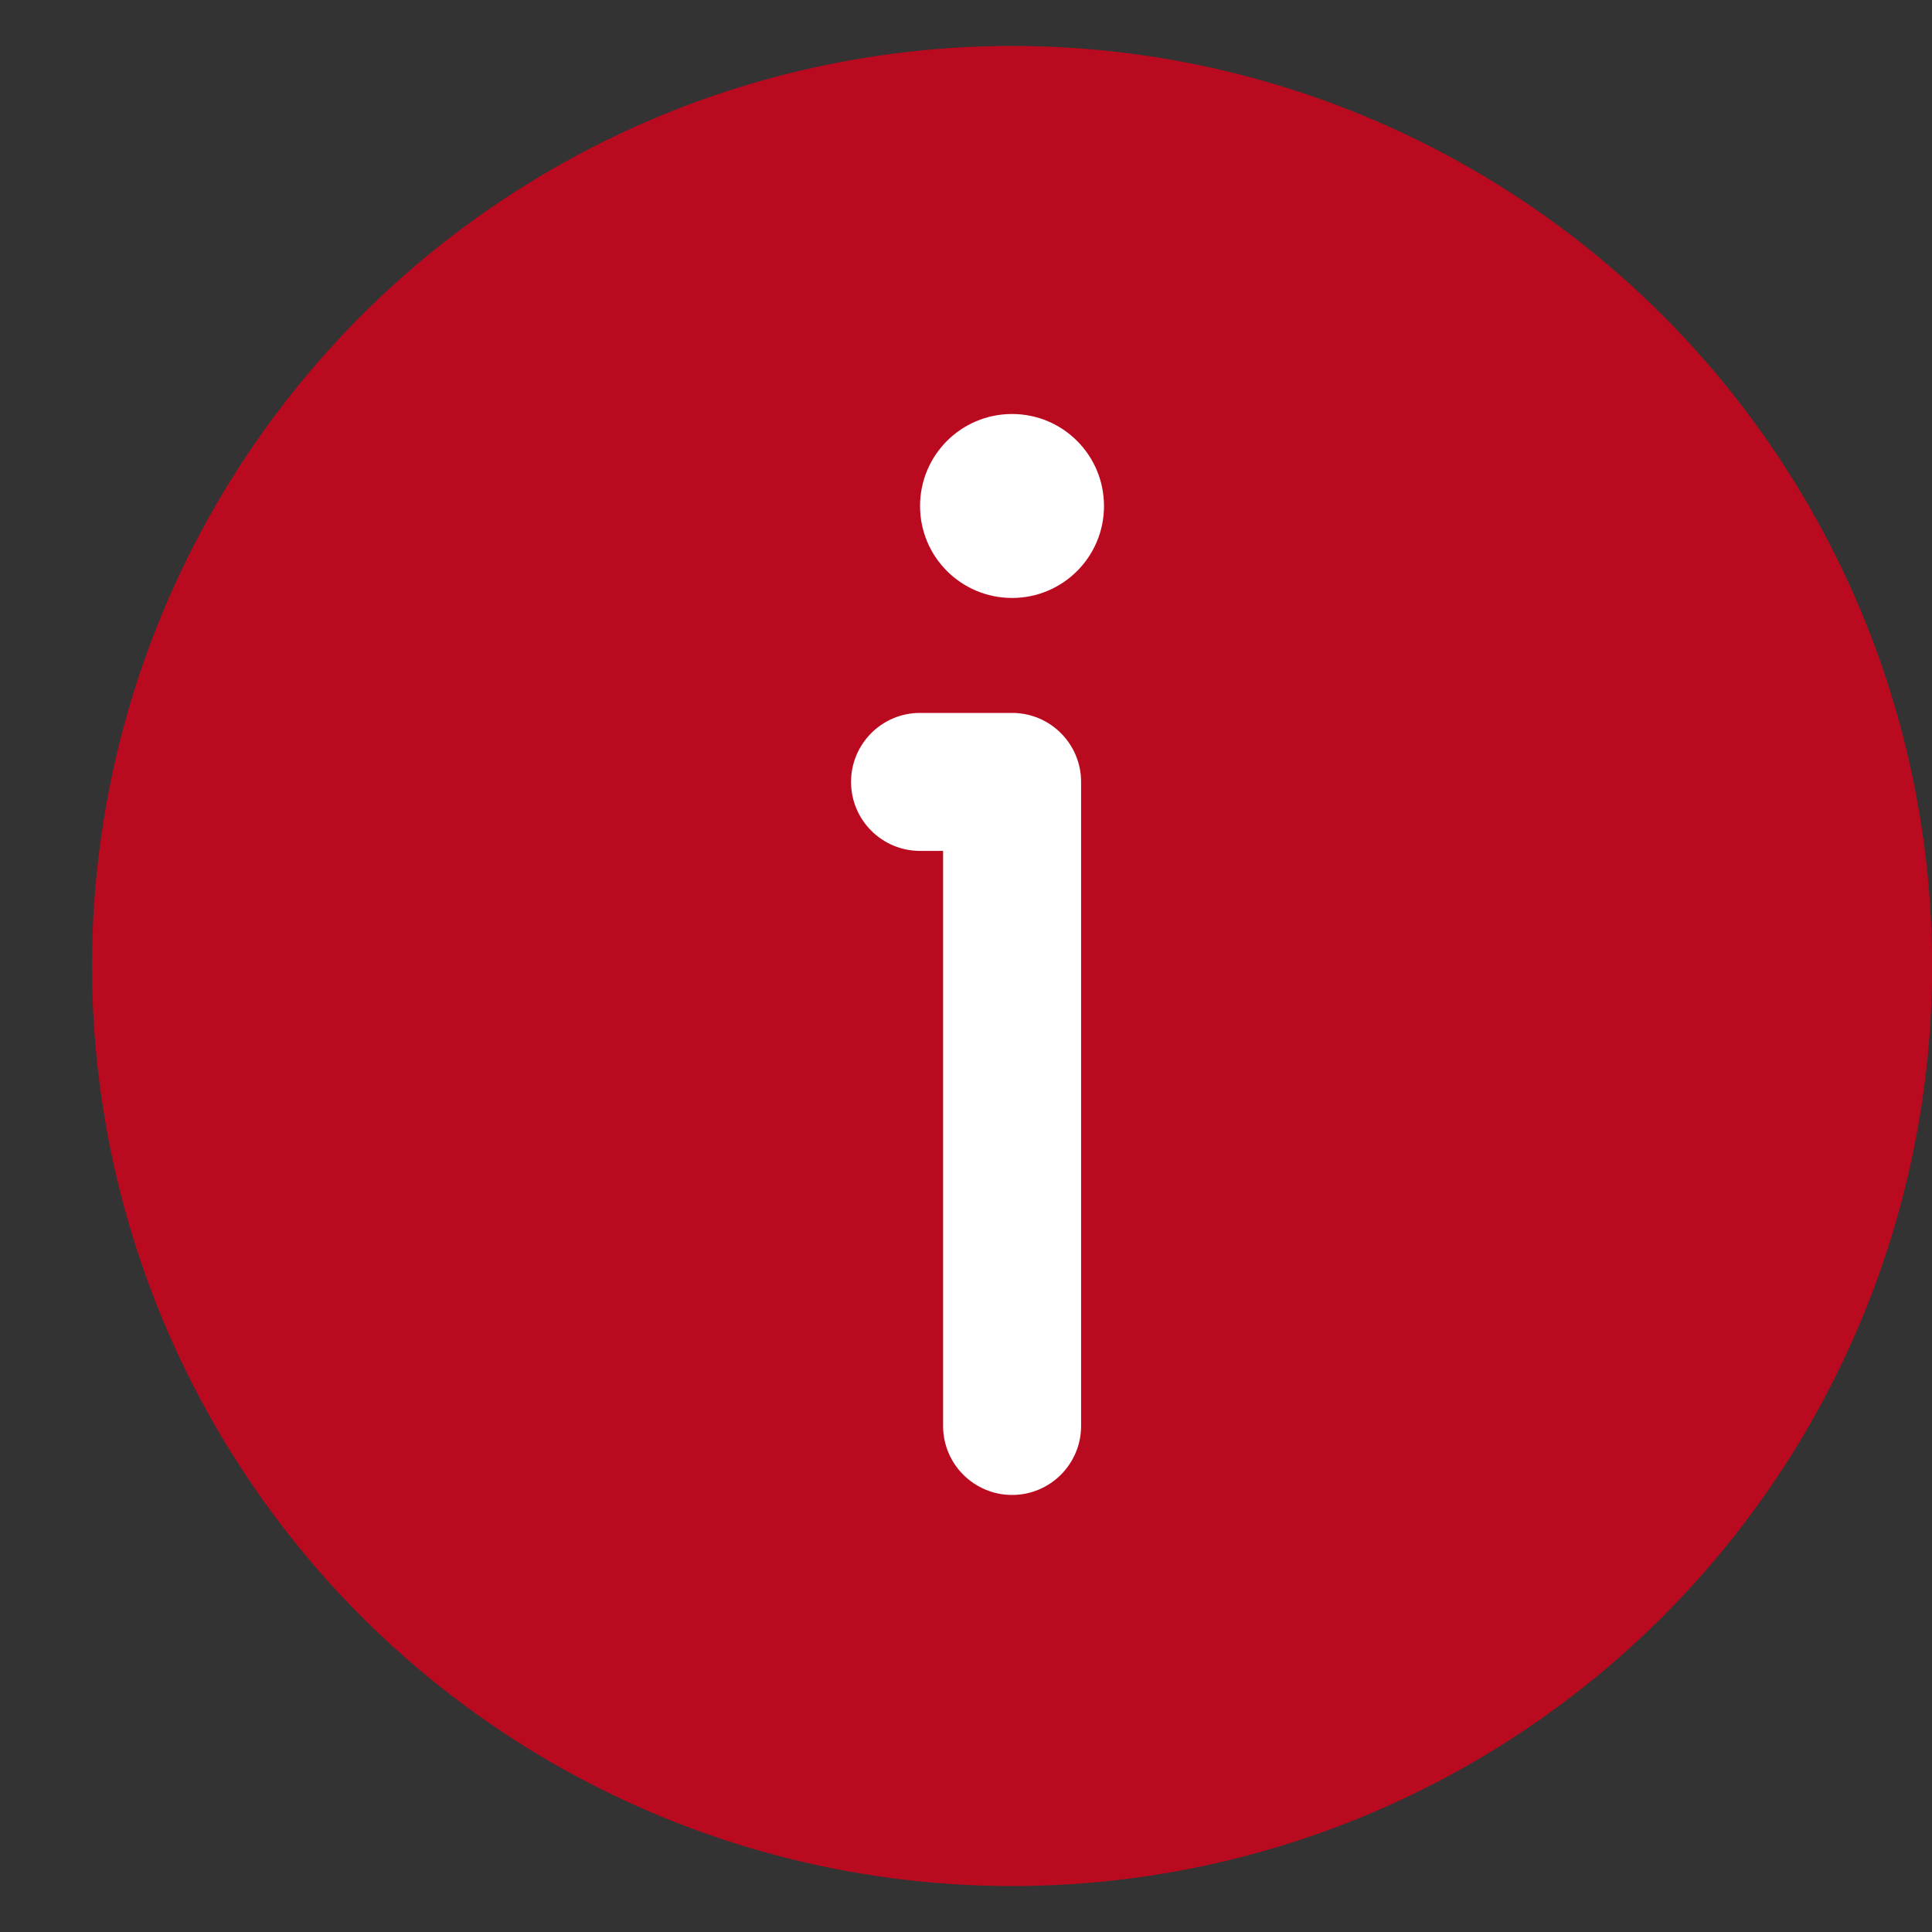<svg width="14" height="14" viewBox="0 0 14 14" fill="none" xmlns="http://www.w3.org/2000/svg">
<rect x="0" y="0" width="14" height="14" fill="#333333" stroke="none"/>
<circle cx="7.334" cy="7" r="6.667" fill="#BA0A1F"/>
<path d="M8 3.667C8 4.035 7.702 4.333 7.334 4.333C6.965 4.333 6.667 4.035 6.667 3.667C6.667 3.298 6.965 3 7.334 3C7.702 3 8 3.298 8 3.667Z" fill="white"/>
<path fill-rule="evenodd" clip-rule="evenodd" d="M6.167 5.666C6.167 5.39 6.391 5.166 6.667 5.166H7.334C7.61 5.166 7.834 5.39 7.834 5.666V10.333C7.834 10.609 7.61 10.833 7.334 10.833C7.058 10.833 6.834 10.609 6.834 10.333V6.166H6.667C6.391 6.166 6.167 5.942 6.167 5.666Z" fill="white"/>
</svg>
